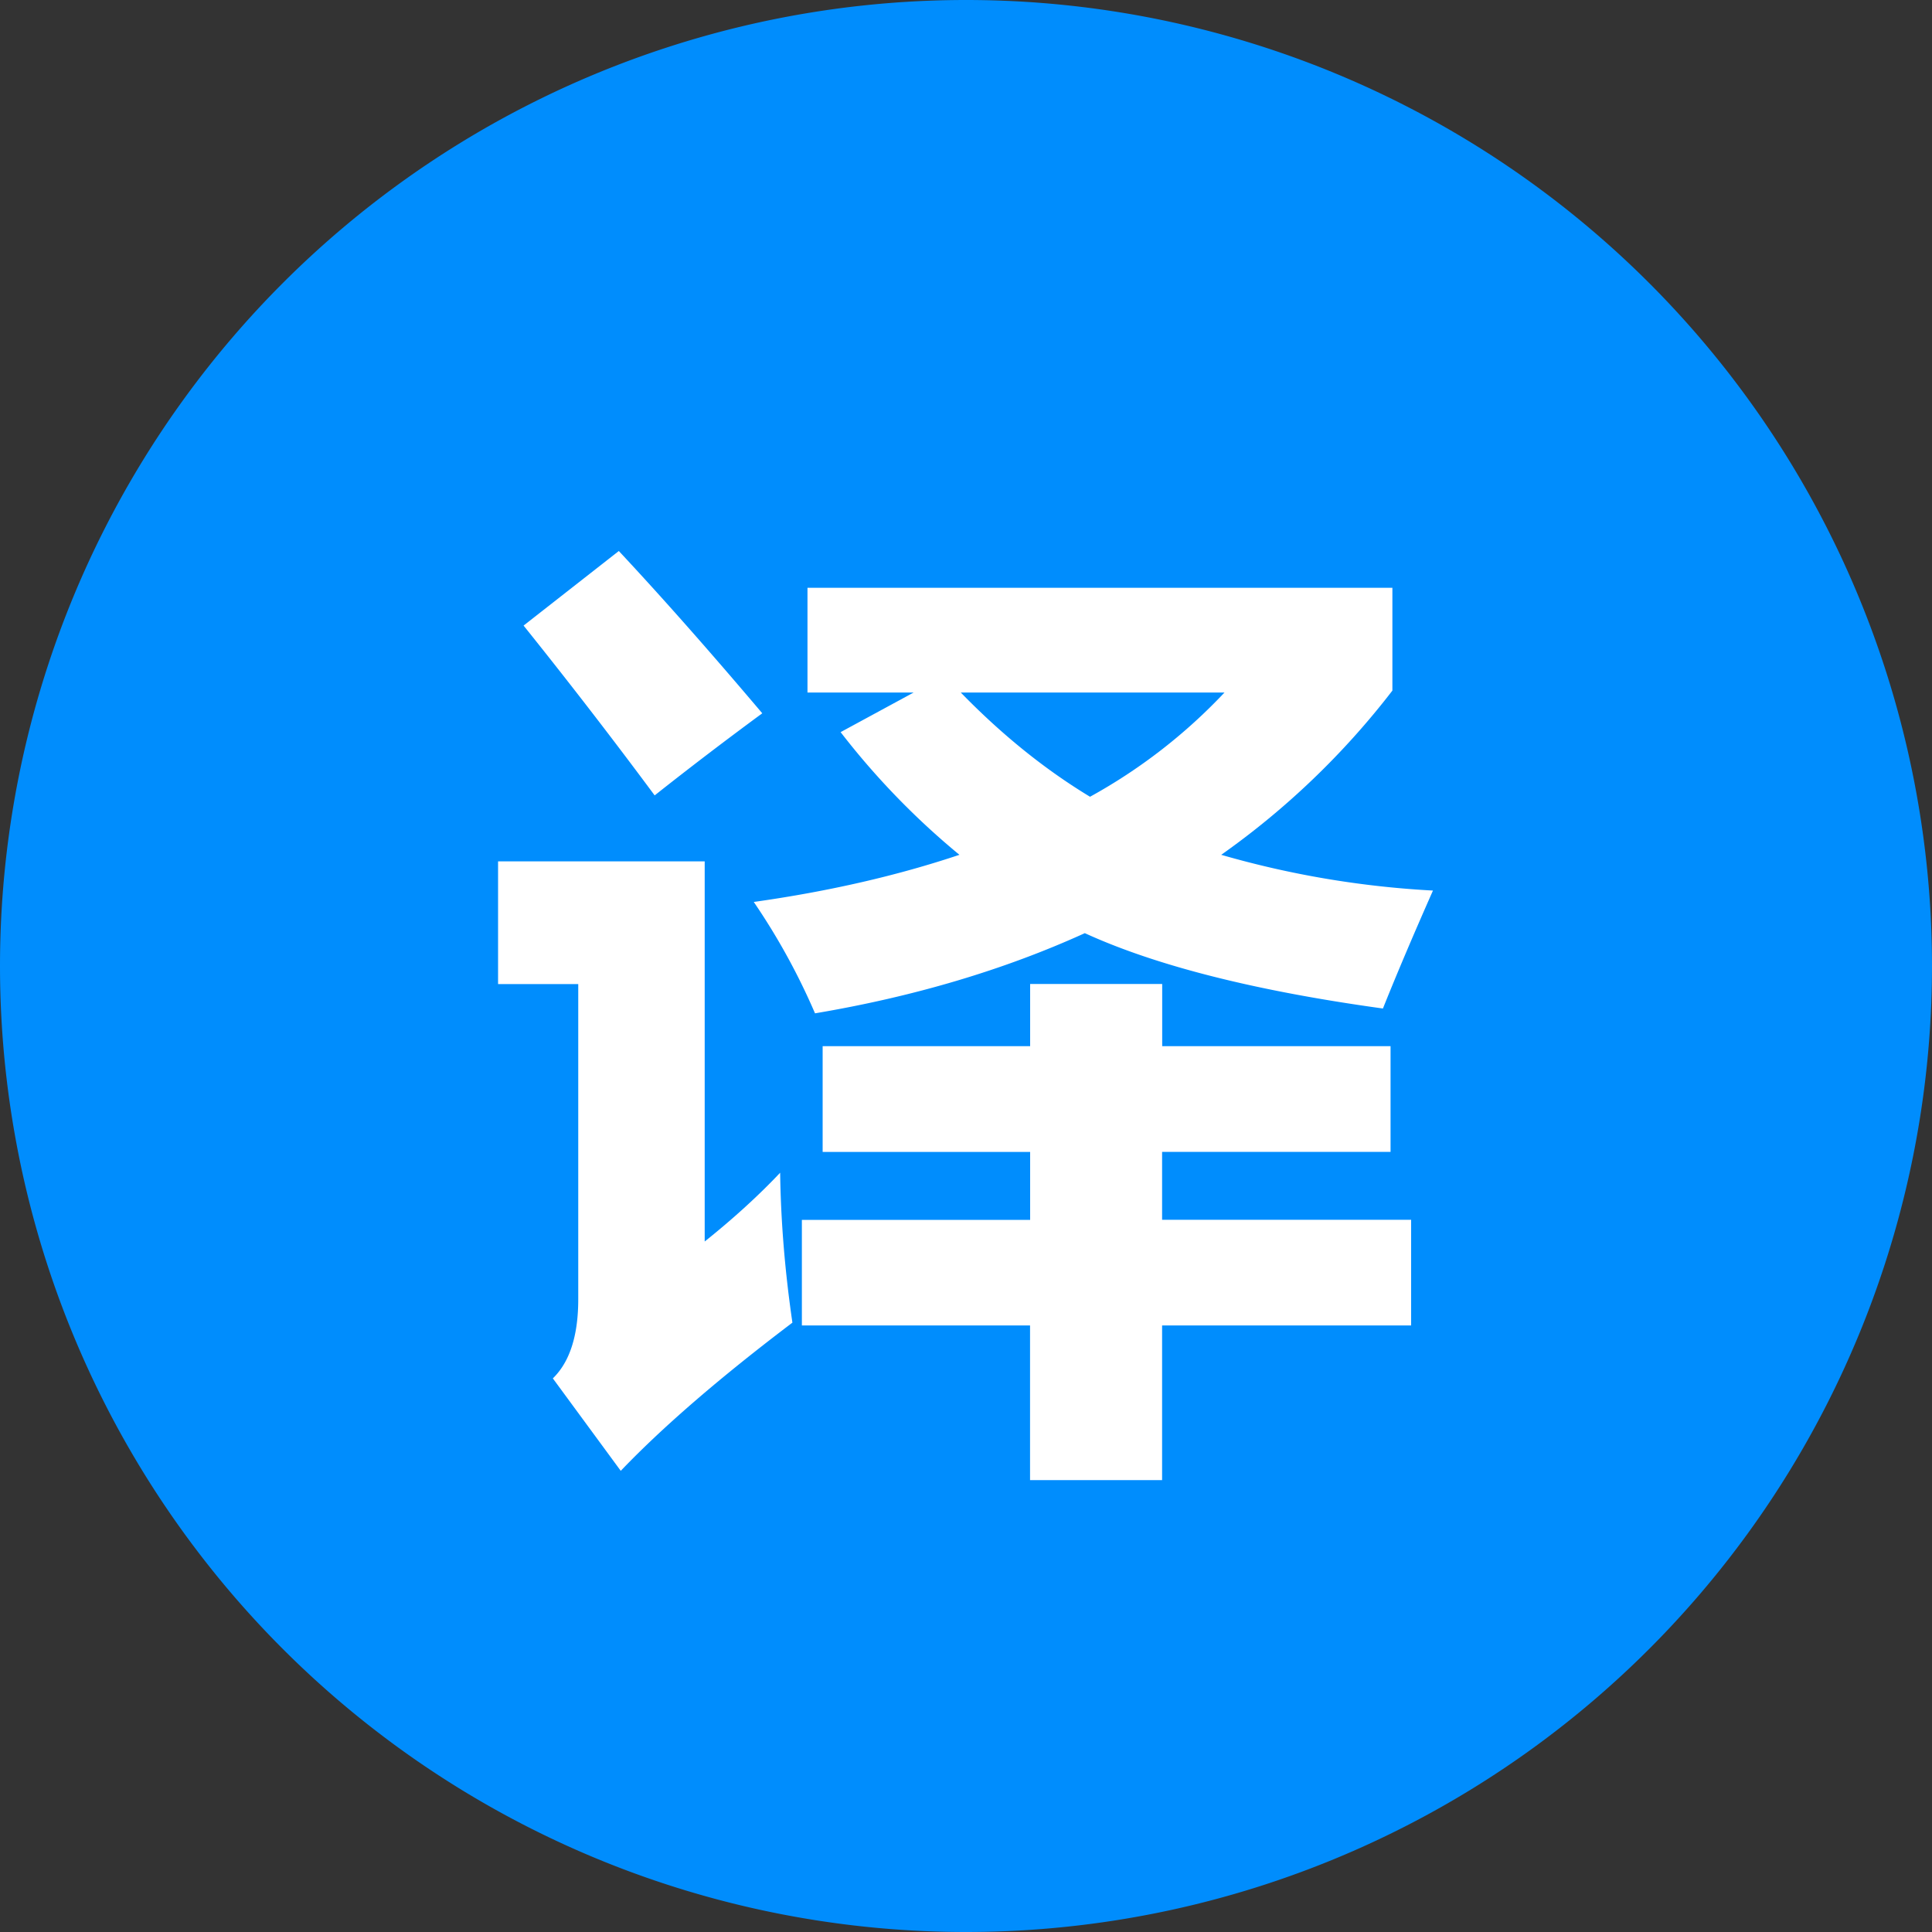 <?xml version="1.0" standalone="no"?><!DOCTYPE svg PUBLIC "-//W3C//DTD SVG 1.1//EN" "http://www.w3.org/Graphics/SVG/1.1/DTD/svg11.dtd"><svg t="1727336999241" class="icon" viewBox="0 0 1024 1024" version="1.1" xmlns="http://www.w3.org/2000/svg" p-id="3212" xmlns:xlink="http://www.w3.org/1999/xlink" width="16" height="16"><rect x="0" y="0" width="1024" height="1024" fill="#333333" stroke="none"/><path d="M512 512m-512 0a512 512 0 1 0 1024 0 512 512 0 1 0-1024 0Z" fill="#008DFD" p-id="3213"></path><path d="M327.987 292.045c23.347 24.986 48.64 53.658 76.032 86.016-18.995 13.978-38.042 28.467-57.037 43.52-22.016-29.696-45.158-59.699-69.478-90.01l50.483-39.526z m410.01 19.507v54.477a419.942 419.942 0 0 1-90.726 87.04 500.07 500.07 0 0 0 112.23 18.944c-10.65 24.064-19.456 44.851-26.522 62.515-67.482-9.318-120.166-22.63-158.003-39.936-42.803 19.456-90.47 33.638-143.002 42.496a350.208 350.208 0 0 0-32.461-59.034c39.987-5.632 76.288-14.029 109.005-24.986a404.736 404.736 0 0 1-62.976-65.024l38.707-20.992H427.981V311.552h310.016z m-160.256 110.746a289.69 289.69 0 0 0 71.27-55.245h-139.776c21.709 22.323 44.544 40.755 68.506 55.245zM413.491 621.568c0.358 25.651 2.509 52.122 6.502 79.462-38.349 29.03-68.659 55.194-90.982 78.541l-35.994-48.998c8.96-8.704 13.466-22.682 13.466-41.984v-167.014h-42.496v-65.024h109.517v201.472c15.36-12.288 28.672-24.474 39.987-36.454z m11.52 24.986h120.986v-35.994H436.019V554.496h109.978v-32.973h69.99v32.973h121.037v56.013H615.936v35.994h131.994v56.013h-131.994v81.971h-69.99v-81.971H425.011v-56.013z" fill="#FFFFFF" p-id="3214"></path></svg>